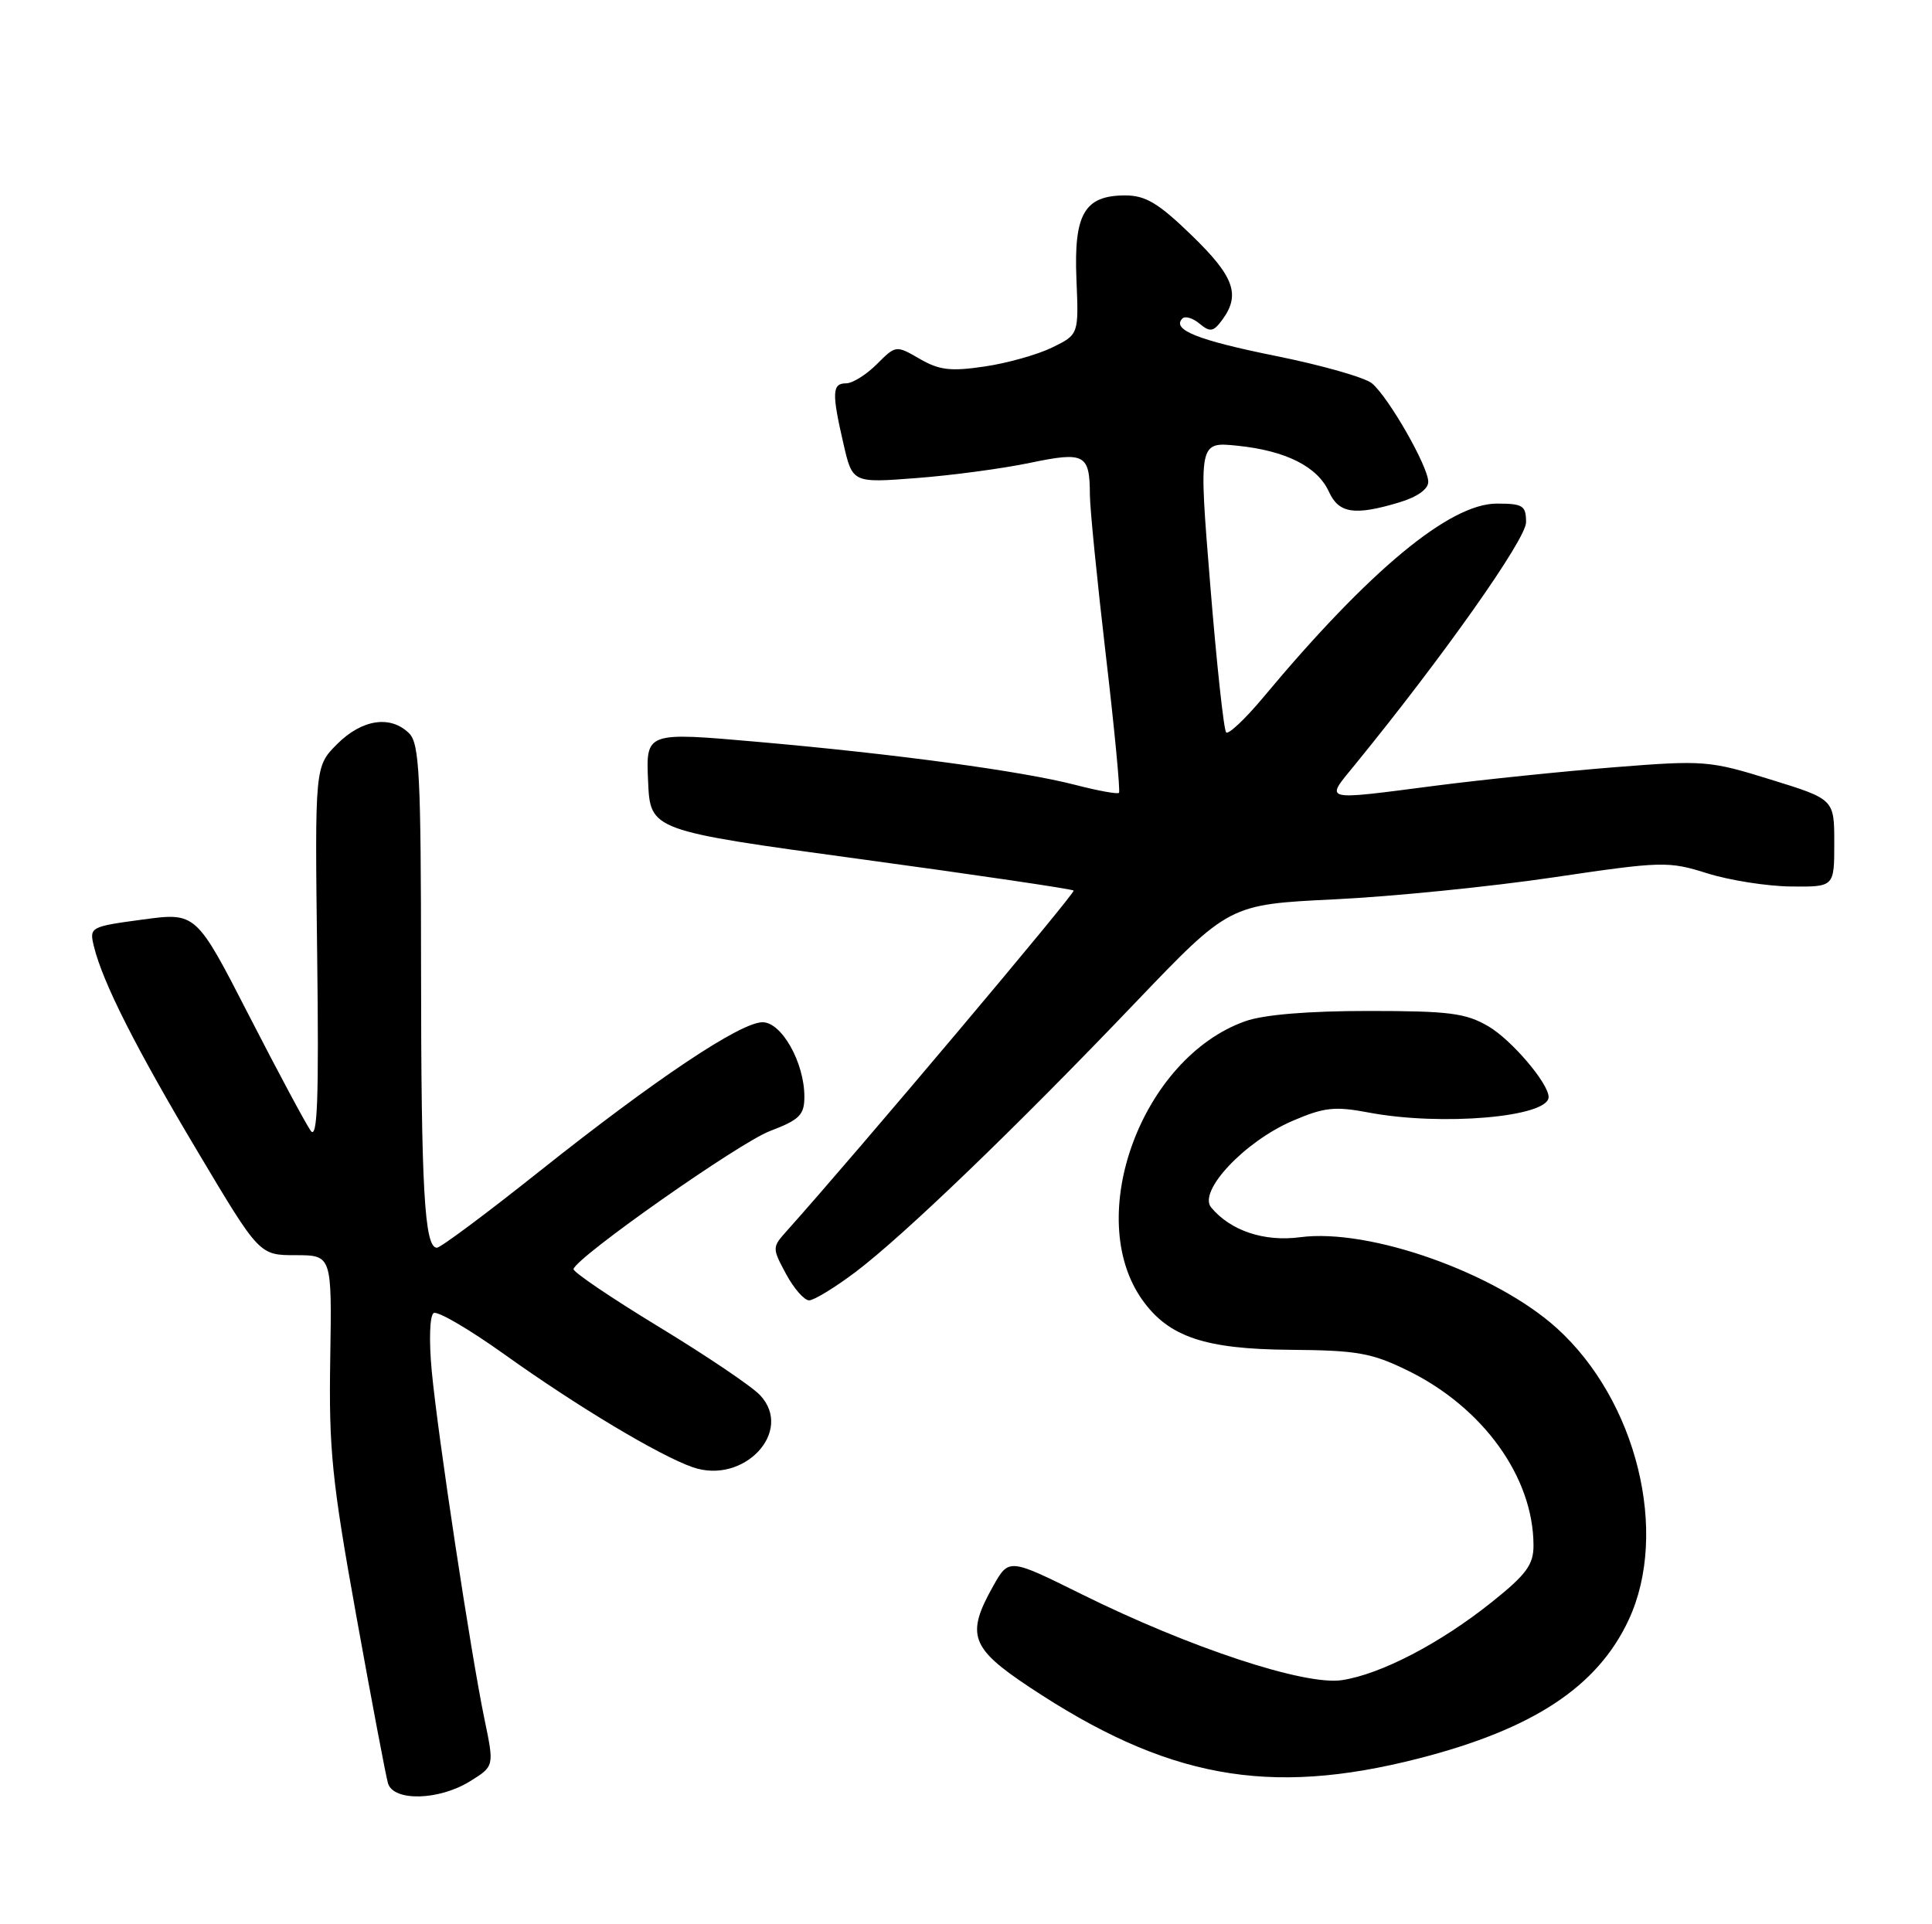 <?xml version="1.0" encoding="UTF-8" standalone="no"?>
<!DOCTYPE svg PUBLIC "-//W3C//DTD SVG 1.1//EN" "http://www.w3.org/Graphics/SVG/1.1/DTD/svg11.dtd" >
<svg xmlns="http://www.w3.org/2000/svg" xmlns:xlink="http://www.w3.org/1999/xlink" version="1.1" viewBox="0 0 257 256">
 <g >
 <path fill="currentColor"
d=" M 62.51 236.99 C 65.75 234.99 65.75 234.99 64.45 228.74 C 62.64 220.03 58.23 190.95 57.43 182.38 C 57.05 178.32 57.16 175.02 57.69 174.69 C 58.20 174.38 62.41 176.84 67.06 180.16 C 76.75 187.09 87.67 193.64 92.14 195.20 C 98.94 197.57 105.63 190.43 101.11 185.62 C 100.02 184.45 93.94 180.35 87.60 176.50 C 81.27 172.65 76.18 169.20 76.29 168.83 C 76.81 167.15 98.31 152.05 102.41 150.48 C 106.37 148.97 107.00 148.34 107.00 145.90 C 107.00 141.37 103.98 136.00 101.44 136.00 C 98.50 136.00 87.20 143.55 71.74 155.85 C 64.73 161.43 58.60 166.00 58.12 166.00 C 56.46 166.00 56.02 158.25 56.01 128.82 C 56.00 103.18 55.79 98.93 54.43 97.57 C 51.97 95.12 48.17 95.68 44.86 98.98 C 41.88 101.97 41.88 101.97 42.19 127.00 C 42.43 146.15 42.23 151.67 41.34 150.45 C 40.71 149.58 37.01 142.68 33.13 135.12 C 26.08 121.38 26.08 121.38 18.97 122.34 C 11.98 123.28 11.87 123.35 12.49 125.90 C 13.66 130.70 18.06 139.41 26.31 153.24 C 34.50 166.99 34.50 166.99 39.32 166.99 C 44.15 167.00 44.15 167.00 43.93 180.75 C 43.73 192.84 44.15 196.98 47.40 215.00 C 49.43 226.28 51.33 236.29 51.61 237.25 C 52.34 239.69 58.38 239.55 62.51 236.99 Z  M 188.67 233.96 C 203.95 230.05 212.50 224.41 216.65 215.51 C 222.06 203.90 217.72 186.31 207.09 176.70 C 198.93 169.33 182.16 163.38 172.96 164.60 C 168.16 165.24 163.69 163.74 161.11 160.64 C 159.33 158.49 165.56 151.87 171.92 149.13 C 176.15 147.31 177.55 147.16 182.05 148.01 C 191.75 149.85 206.00 148.62 206.00 145.95 C 206.00 144.14 201.08 138.36 198.00 136.55 C 194.97 134.78 192.81 134.50 182.00 134.50 C 174.03 134.50 168.11 134.99 165.66 135.86 C 151.89 140.73 144.08 161.87 151.96 172.95 C 155.47 177.87 160.28 179.49 171.64 179.58 C 180.52 179.65 182.46 179.99 187.26 182.34 C 197.29 187.25 203.98 196.54 203.99 205.60 C 204.00 208.16 203.04 209.47 198.50 213.10 C 191.60 218.63 183.68 222.75 178.50 223.53 C 173.55 224.27 158.25 219.22 143.85 212.08 C 134.20 207.30 134.20 207.30 132.10 211.04 C 128.48 217.49 129.11 219.25 136.90 224.43 C 155.16 236.57 168.70 239.06 188.67 233.96 Z  M 113.78 169.25 C 120.16 164.44 135.12 150.05 151.01 133.41 C 163.52 120.33 163.52 120.33 177.51 119.65 C 185.20 119.28 198.30 117.96 206.61 116.73 C 221.12 114.58 221.93 114.56 227.11 116.19 C 230.07 117.12 235.09 117.91 238.25 117.94 C 244.00 118.00 244.00 118.00 244.00 112.17 C 244.00 106.33 244.00 106.33 235.56 103.72 C 227.42 101.19 226.67 101.13 214.81 102.07 C 208.04 102.61 197.34 103.71 191.04 104.52 C 175.66 106.51 176.23 106.65 180.23 101.75 C 191.96 87.37 203.00 71.74 203.00 69.49 C 203.00 67.26 202.59 67.00 199.11 67.00 C 192.84 67.00 182.14 75.88 168.06 92.76 C 165.65 95.65 163.42 97.75 163.11 97.44 C 162.79 97.13 161.84 88.29 160.99 77.82 C 159.44 58.77 159.44 58.77 164.61 59.30 C 171.05 59.96 175.26 62.08 176.78 65.43 C 178.10 68.31 180.18 68.63 186.13 66.84 C 188.53 66.12 190.00 65.08 189.99 64.09 C 189.98 62.05 184.70 52.83 182.50 51.00 C 181.57 50.23 175.84 48.59 169.77 47.37 C 159.31 45.26 155.81 43.86 157.29 42.37 C 157.66 42.01 158.69 42.32 159.58 43.07 C 160.98 44.23 161.42 44.15 162.61 42.52 C 165.04 39.19 164.16 36.77 158.52 31.31 C 154.11 27.03 152.39 26.00 149.68 26.00 C 144.26 26.00 142.83 28.46 143.19 37.14 C 143.50 44.50 143.50 44.50 139.97 46.23 C 138.03 47.18 133.98 48.32 130.97 48.76 C 126.47 49.43 124.94 49.25 122.34 47.74 C 119.19 45.92 119.17 45.92 116.64 48.45 C 115.24 49.85 113.40 51.00 112.55 51.00 C 110.69 51.00 110.63 52.25 112.20 59.05 C 113.40 64.26 113.40 64.26 121.95 63.60 C 126.65 63.24 133.43 62.33 137.00 61.58 C 144.31 60.06 144.96 60.41 144.98 65.85 C 144.99 67.69 145.95 77.28 147.10 87.16 C 148.26 97.05 149.04 105.29 148.85 105.48 C 148.66 105.68 146.05 105.20 143.07 104.43 C 135.97 102.59 119.15 100.31 100.71 98.69 C 85.92 97.39 85.92 97.39 86.21 103.94 C 86.50 110.49 86.50 110.49 114.47 114.30 C 129.85 116.39 142.61 118.28 142.82 118.48 C 143.11 118.78 114.00 153.33 104.68 163.74 C 102.70 165.95 102.70 166.02 104.56 169.49 C 105.60 171.42 106.98 173.00 107.63 173.00 C 108.27 173.00 111.04 171.31 113.78 169.25 Z "/>
</g>
</svg>
